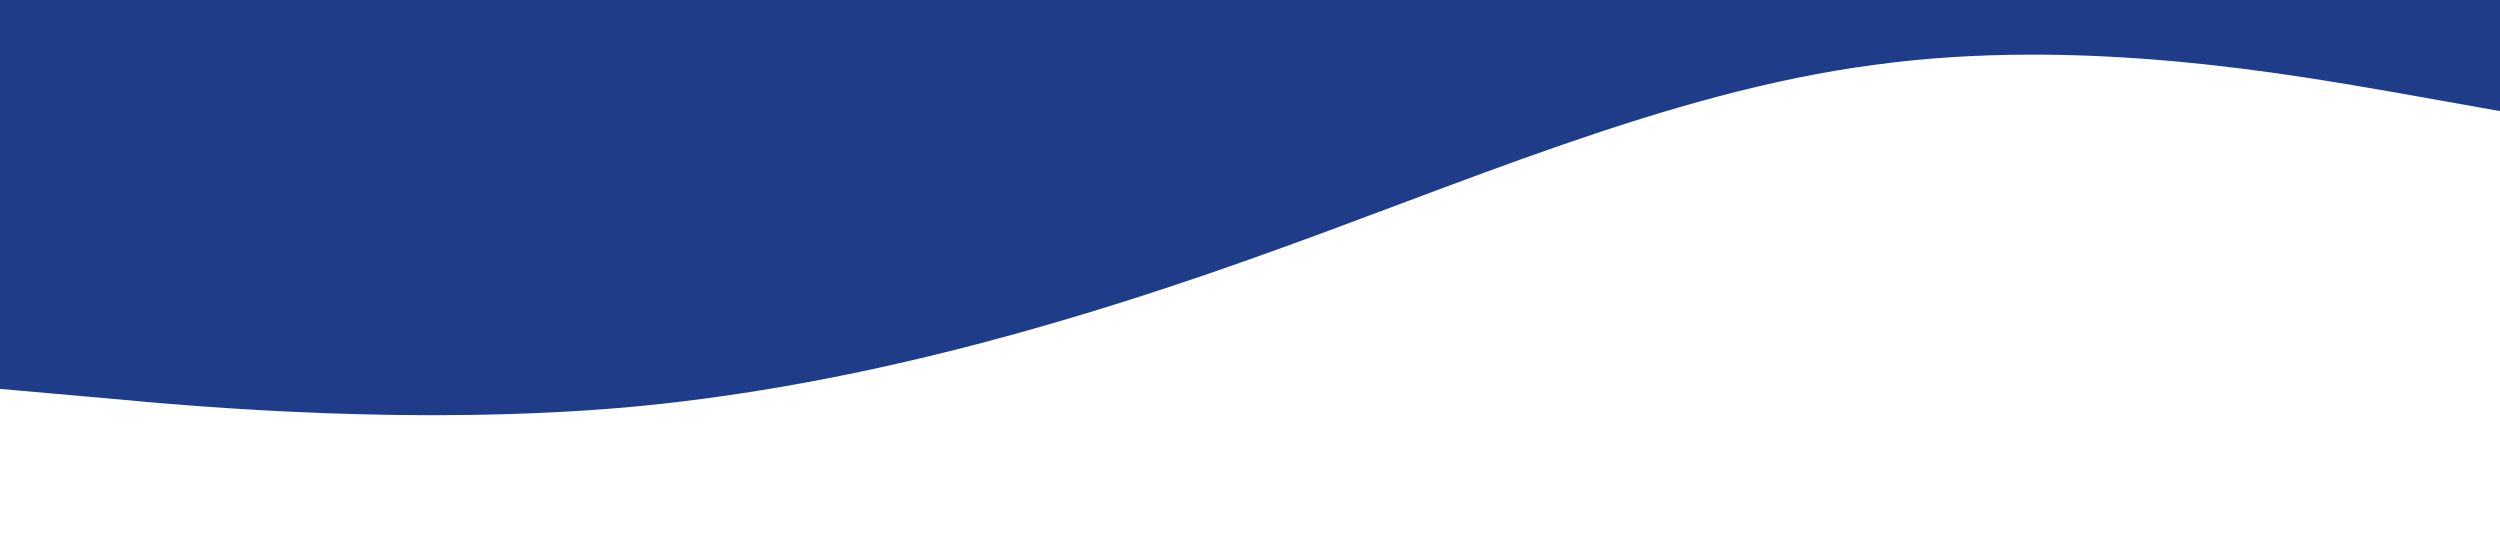 ﻿<?xml version="1.0" encoding="utf-8" standalone="no"?>
<svg xmlns="http://www.w3.org/2000/svg" viewBox="0 0 1440 320" width="1440" height="320">
  <path fill="#1F3C88" fill-opacity="1" d="M0,224L60,229.3C120,235,240,245,360,234.7C480,224,600,192,720,149.3C840,107,960,53,1080,37.3C1200,21,1320,43,1380,53.3L1440,64L1440,0L1380,0C1320,0,1200,0,1080,0C960,0,840,0,720,0C600,0,480,0,360,0C240,0,120,0,60,0L0,0Z"></path>
</svg>